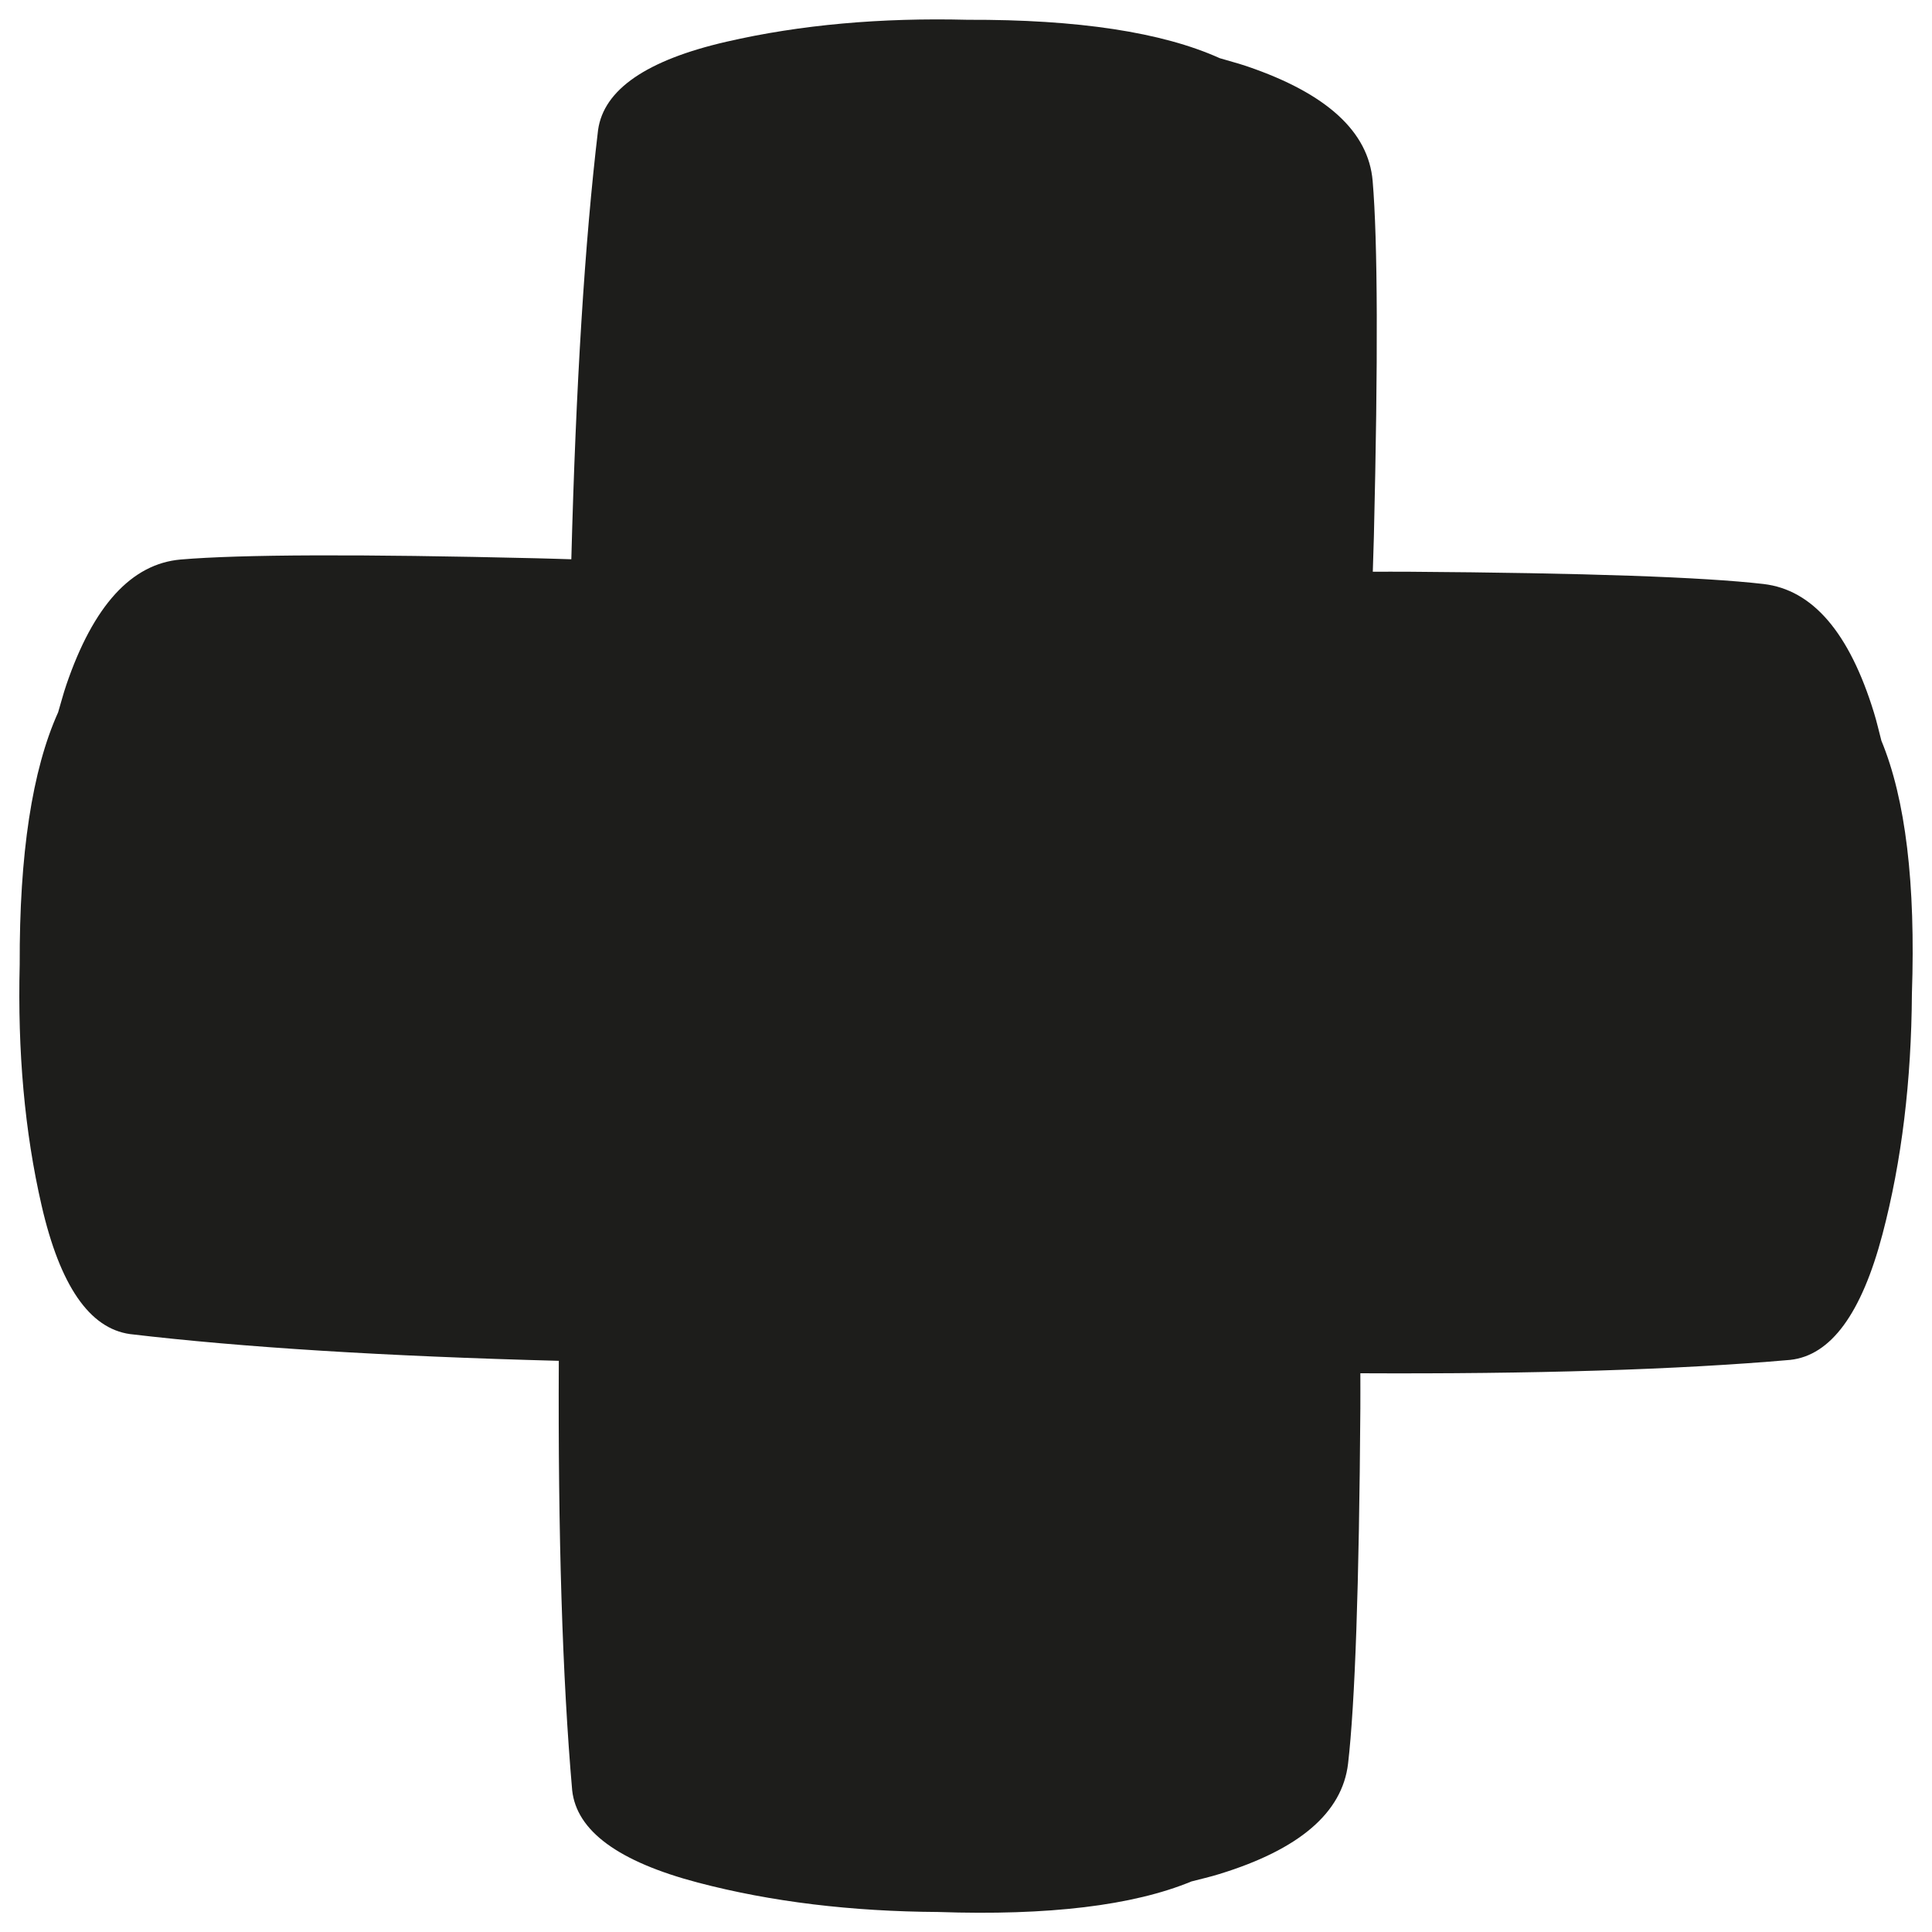 <?xml version="1.0" encoding="UTF-8"?>
<svg id="Calque_1" data-name="Calque 1" xmlns="http://www.w3.org/2000/svg" viewBox="0 0 250 250">
  <defs>
    <style>
      .cls-1 {
        fill: #1d1d1b;
      }
    </style>
  </defs>
  <path class="cls-1" d="m243.45,95.84c-.32-1.2-.59-2.44-.96-3.62-3.18-10.36-7.94-15.91-14.29-16.65-7.78-.9-23.11-1.43-46-1.59-1.5-.01-3.05,0-4.56,0,.04-1.51.1-3.05.14-4.55.55-22.88.5-38.23-.16-46.03-.55-6.37-5.95-11.3-16.2-14.8-1.17-.4-2.39-.71-3.58-1.07-7.45-3.36-18.34-5.02-32.65-4.97-11.18-.28-21.6.63-31.19,2.84-10.34,2.38-15.88,6.19-16.61,11.43-1.73,14.54-2.87,33.07-3.46,55.54-1.5-.04-3.02-.1-4.51-.13-22.89-.55-38.23-.5-46.03.16-6.37.55-11.3,5.95-14.8,16.2-.4,1.17-.71,2.39-1.07,3.58-3.36,7.45-5.02,18.34-4.97,32.65-.28,11.18.63,21.6,2.84,31.19,2.38,10.34,6.19,15.88,11.43,16.61,14.53,1.72,33.05,2.87,55.49,3.46-.11,22.45.46,41,1.73,55.57.57,5.26,5.98,9.23,16.25,11.94,9.53,2.51,19.92,3.74,31.1,3.81,14.3.49,25.23-.83,32.78-3.95,1.2-.32,2.44-.59,3.61-.96,10.36-3.18,15.91-7.94,16.66-14.29.9-7.78,1.43-23.11,1.59-46,.01-1.49,0-3.01,0-4.51,22.47.11,41.03-.46,55.62-1.73,5.26-.57,9.23-5.98,11.94-16.25,2.51-9.52,3.74-19.91,3.81-31.09.49-14.3-.82-25.24-3.95-32.79Z"/>
</svg>